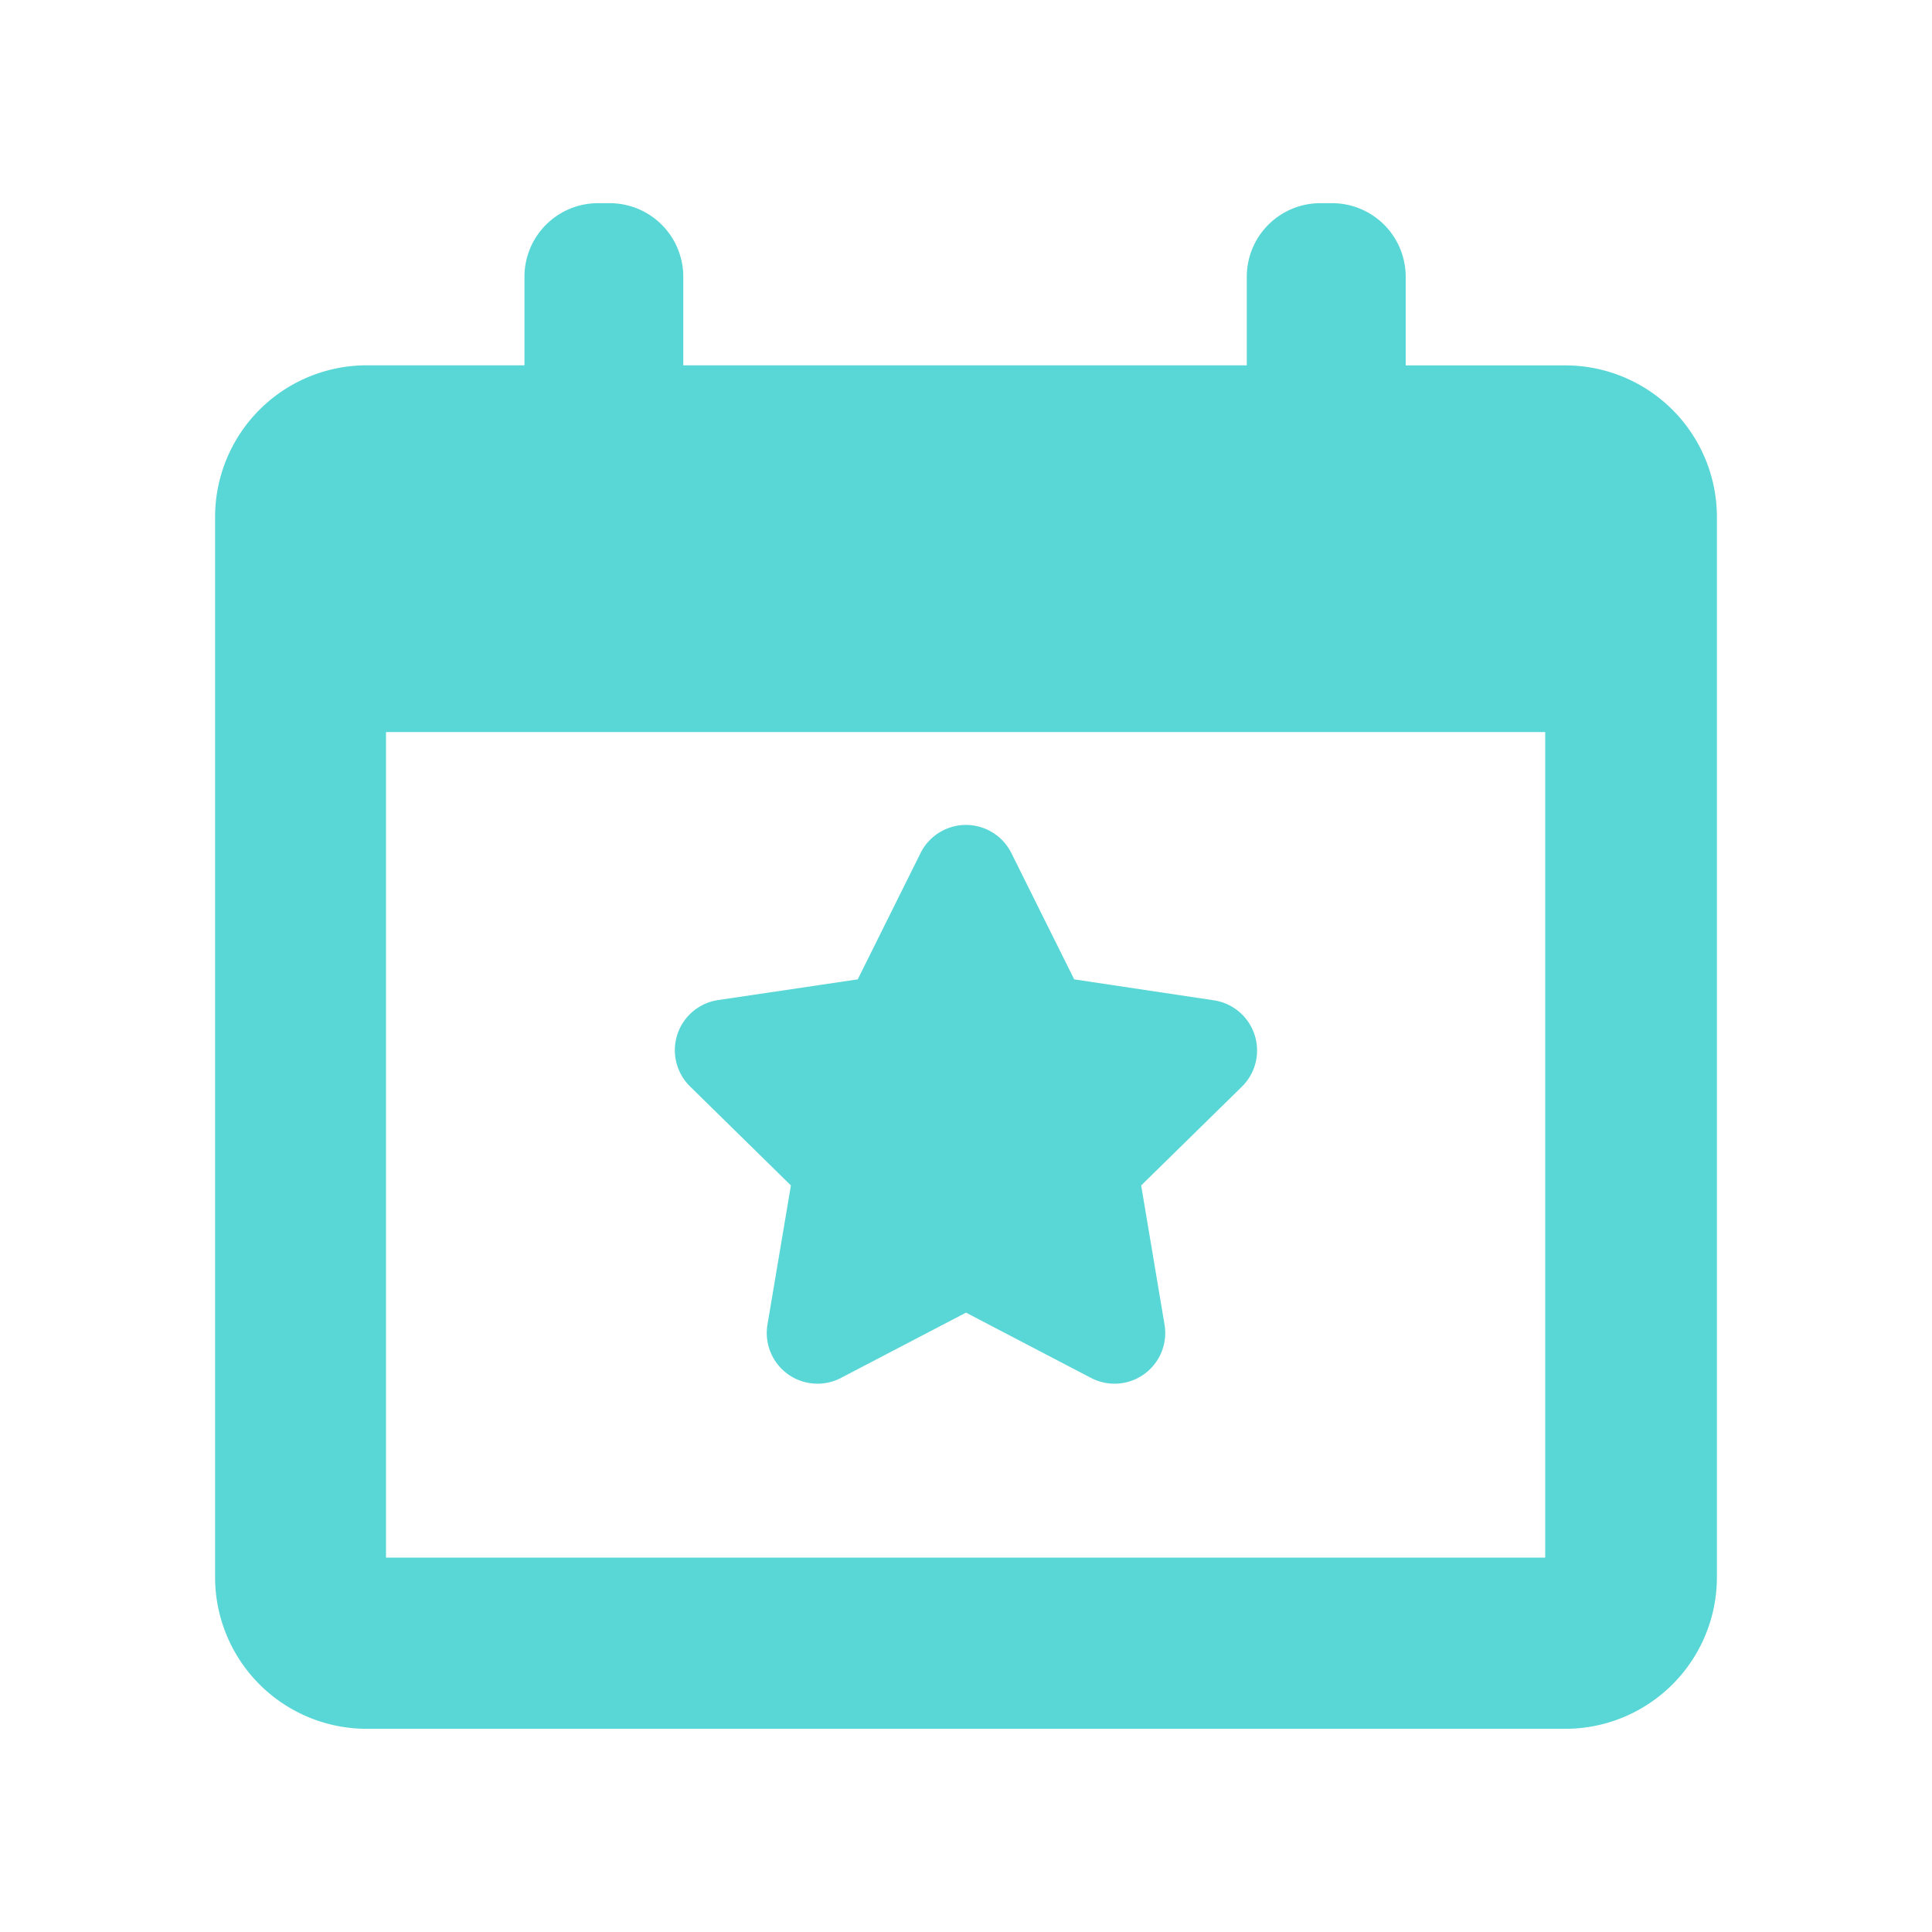 <svg xmlns="http://www.w3.org/2000/svg" width="24" height="24" viewBox="0 0 24 24">
  <g id="Group_897" data-name="Group 897" transform="translate(-2342 -1066)">
    <rect id="Rectangle_465" data-name="Rectangle 465" width="24" height="24" transform="translate(2342 1066)" fill="none"/>
    <g id="election-event-on-a-calendar-with-star-symbol" transform="translate(2344.672 1068.524)">
      <g id="Group_893" data-name="Group 893" transform="translate(0)">
        <path id="Path_2019" data-name="Path 2019" d="M40.04,55.36l-.291,1.727a.63.63,0,0,0,.913.664l1.553-.811,1.553.811a.63.63,0,0,0,.913-.664l-.29-1.727,1.25-1.226a.63.63,0,0,0-.349-1.074L43.559,52.8l-.78-1.568a.63.63,0,0,0-1.129,0L40.87,52.8l-1.733.257a.63.63,0,0,0-.349,1.074Z" transform="translate(-32.887 -43.158)" fill="#59d6d6"/>
        <path id="Path_2020" data-name="Path 2020" d="M17.75,2.015H15.767V.914A.914.914,0,0,0,14.852,0h-.145a.914.914,0,0,0-.914.914v1.1h-7V.914A.914.914,0,0,0,5.879,0H5.734A.914.914,0,0,0,4.82.914v1.1H2.859A1.884,1.884,0,0,0,.977,3.9V17.07a1.884,1.884,0,0,0,1.882,1.882H17.751a1.884,1.884,0,0,0,1.882-1.882V3.9A1.884,1.884,0,0,0,17.75,2.015ZM17.5,16.825H3.1V6.57H17.5Z" transform="translate(-0.977)" fill="#59d6d6"/>
      </g>
    </g>
  </g>
</svg>
